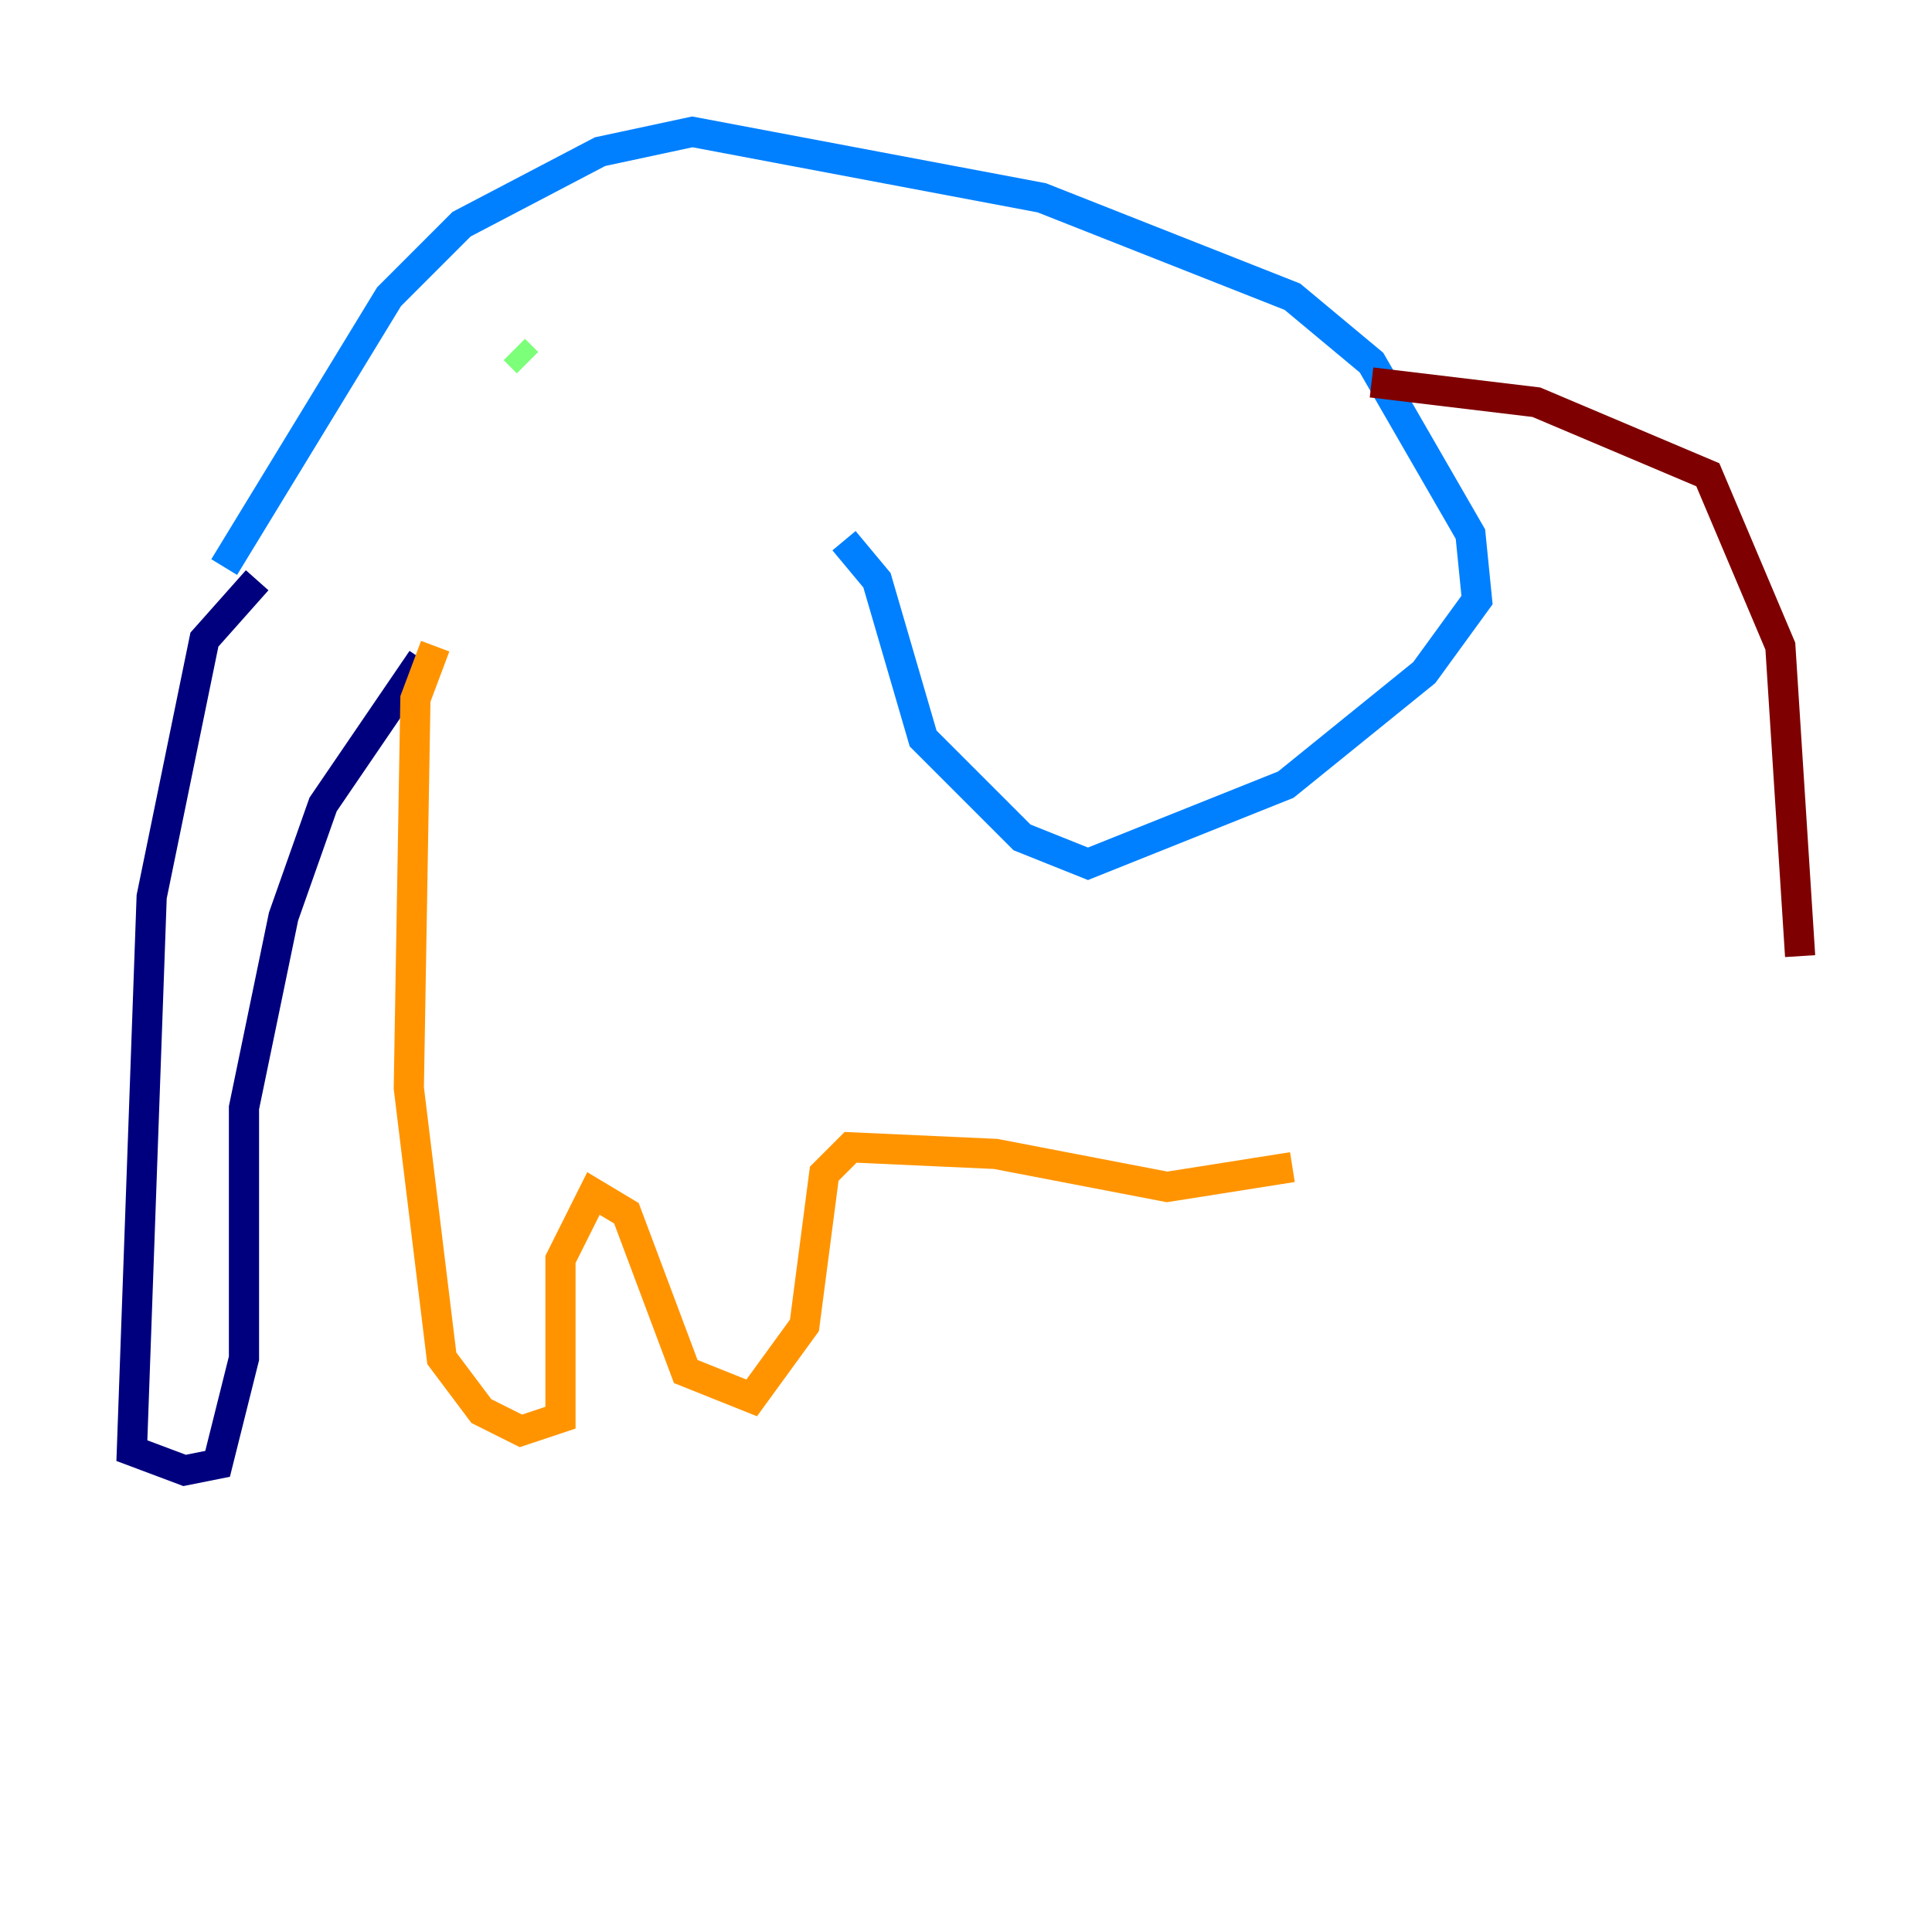 <?xml version="1.0" encoding="utf-8" ?>
<svg baseProfile="tiny" height="128" version="1.2" viewBox="0,0,128,128" width="128" xmlns="http://www.w3.org/2000/svg" xmlns:ev="http://www.w3.org/2001/xml-events" xmlns:xlink="http://www.w3.org/1999/xlink"><defs /><polyline fill="none" points="17.038,38.444 13.543,42.375 10.048,59.413 8.737,96.109 12.232,97.42 14.416,96.983 16.164,89.993 16.164,73.392 18.785,60.724 21.406,53.297 27.959,43.686" stroke="#00007f" stroke-width="2" /><polyline fill="none" points="14.853,37.57 25.775,19.659 30.58,14.853 39.754,10.048 45.87,8.737 69.024,13.106 85.625,19.659 90.867,24.027 97.42,35.386 97.857,39.754 94.362,44.56 85.188,51.986 72.082,57.229 67.713,55.481 61.16,48.928 58.102,38.444 55.918,35.822" stroke="#0080ff" stroke-width="2" /><polyline fill="none" points="34.075,23.154 34.949,24.027" stroke="#7cff79" stroke-width="2" /><polyline fill="none" points="28.833,42.812 27.522,46.307 27.085,72.082 29.27,89.993 31.891,93.488 34.512,94.799 37.133,93.925 37.133,83.44 39.317,79.072 41.502,80.382 45.433,90.867 49.802,92.614 53.297,87.809 54.608,77.761 56.355,76.014 65.966,76.451 77.324,78.635 85.625,77.324" stroke="#ff9400" stroke-width="2" /><polyline fill="none" points="90.867,25.338 101.788,26.648 113.147,31.454 117.952,42.812 119.263,63.345" stroke="#7f0000" stroke-width="2" /></svg>